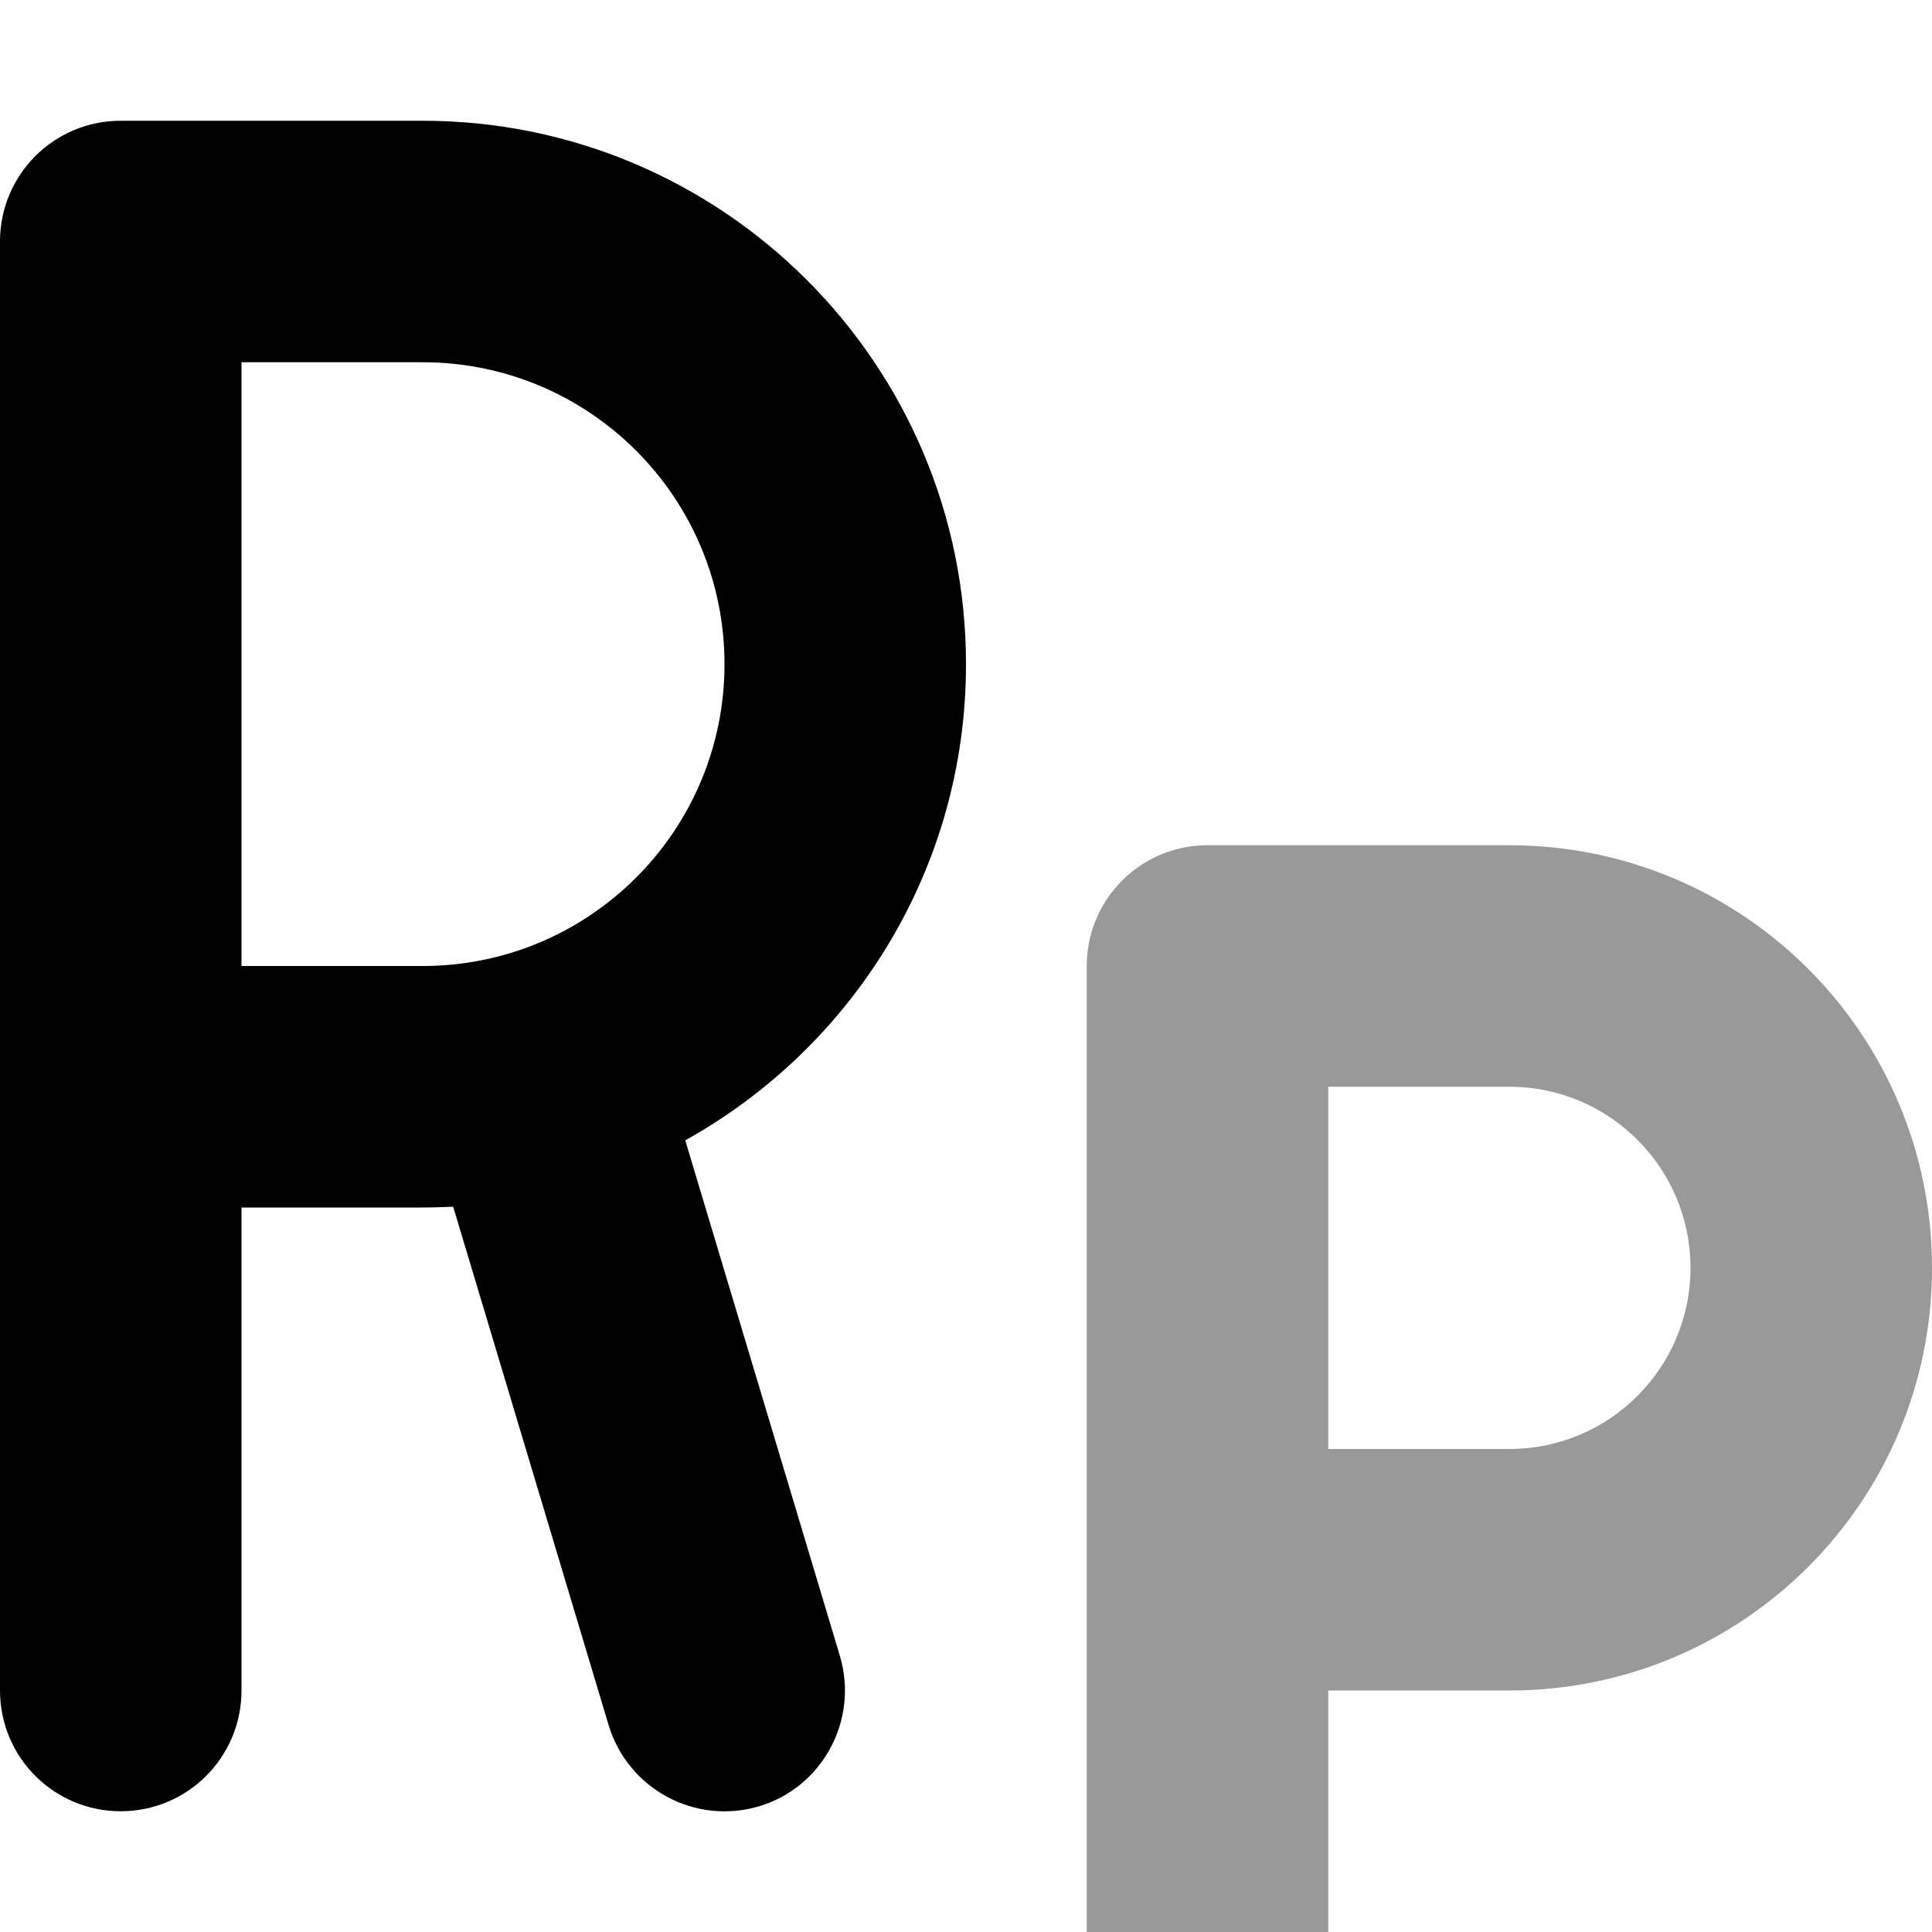 <svg xmlns="http://www.w3.org/2000/svg" viewBox="0 0 512 512"><!--! Font Awesome Pro 7.0.0 by @fontawesome - https://fontawesome.com License - https://fontawesome.com/license (Commercial License) Copyright 2025 Fonticons, Inc. --><path style="fill:currentColor;opacity:.4" d="M288 256c0-17.7 14.3-32 32-32l80 0c61.9 0 112 50.1 112 112S461.9 448 400 448l-48 0 0 64c0 17.7-14.3 32-32 32s-32-14.3-32-32l0-256zm64 32l0 96 48 0c26.5 0 48-21.5 48-48s-21.5-48-48-48l-48 0z"/><path style="fill:currentColor;opacity:1" d="M32 32C14.3 32 0 46.3 0 64L0 448c0 17.7 14.3 32 32 32s32-14.3 32-32l0-128 48 0c2.7 0 5.4-.1 8.1-.2l41.2 137.4c5.1 16.9 22.9 26.5 39.8 21.5s26.5-22.9 21.5-39.8l-41-136.7C226 277.5 256 230.3 256 176 256 96.5 191.5 32 112 32L32 32zm80 224l-48 0 0-160 48 0c44.2 0 80 35.8 80 80s-35.8 80-80 80z"/></svg>